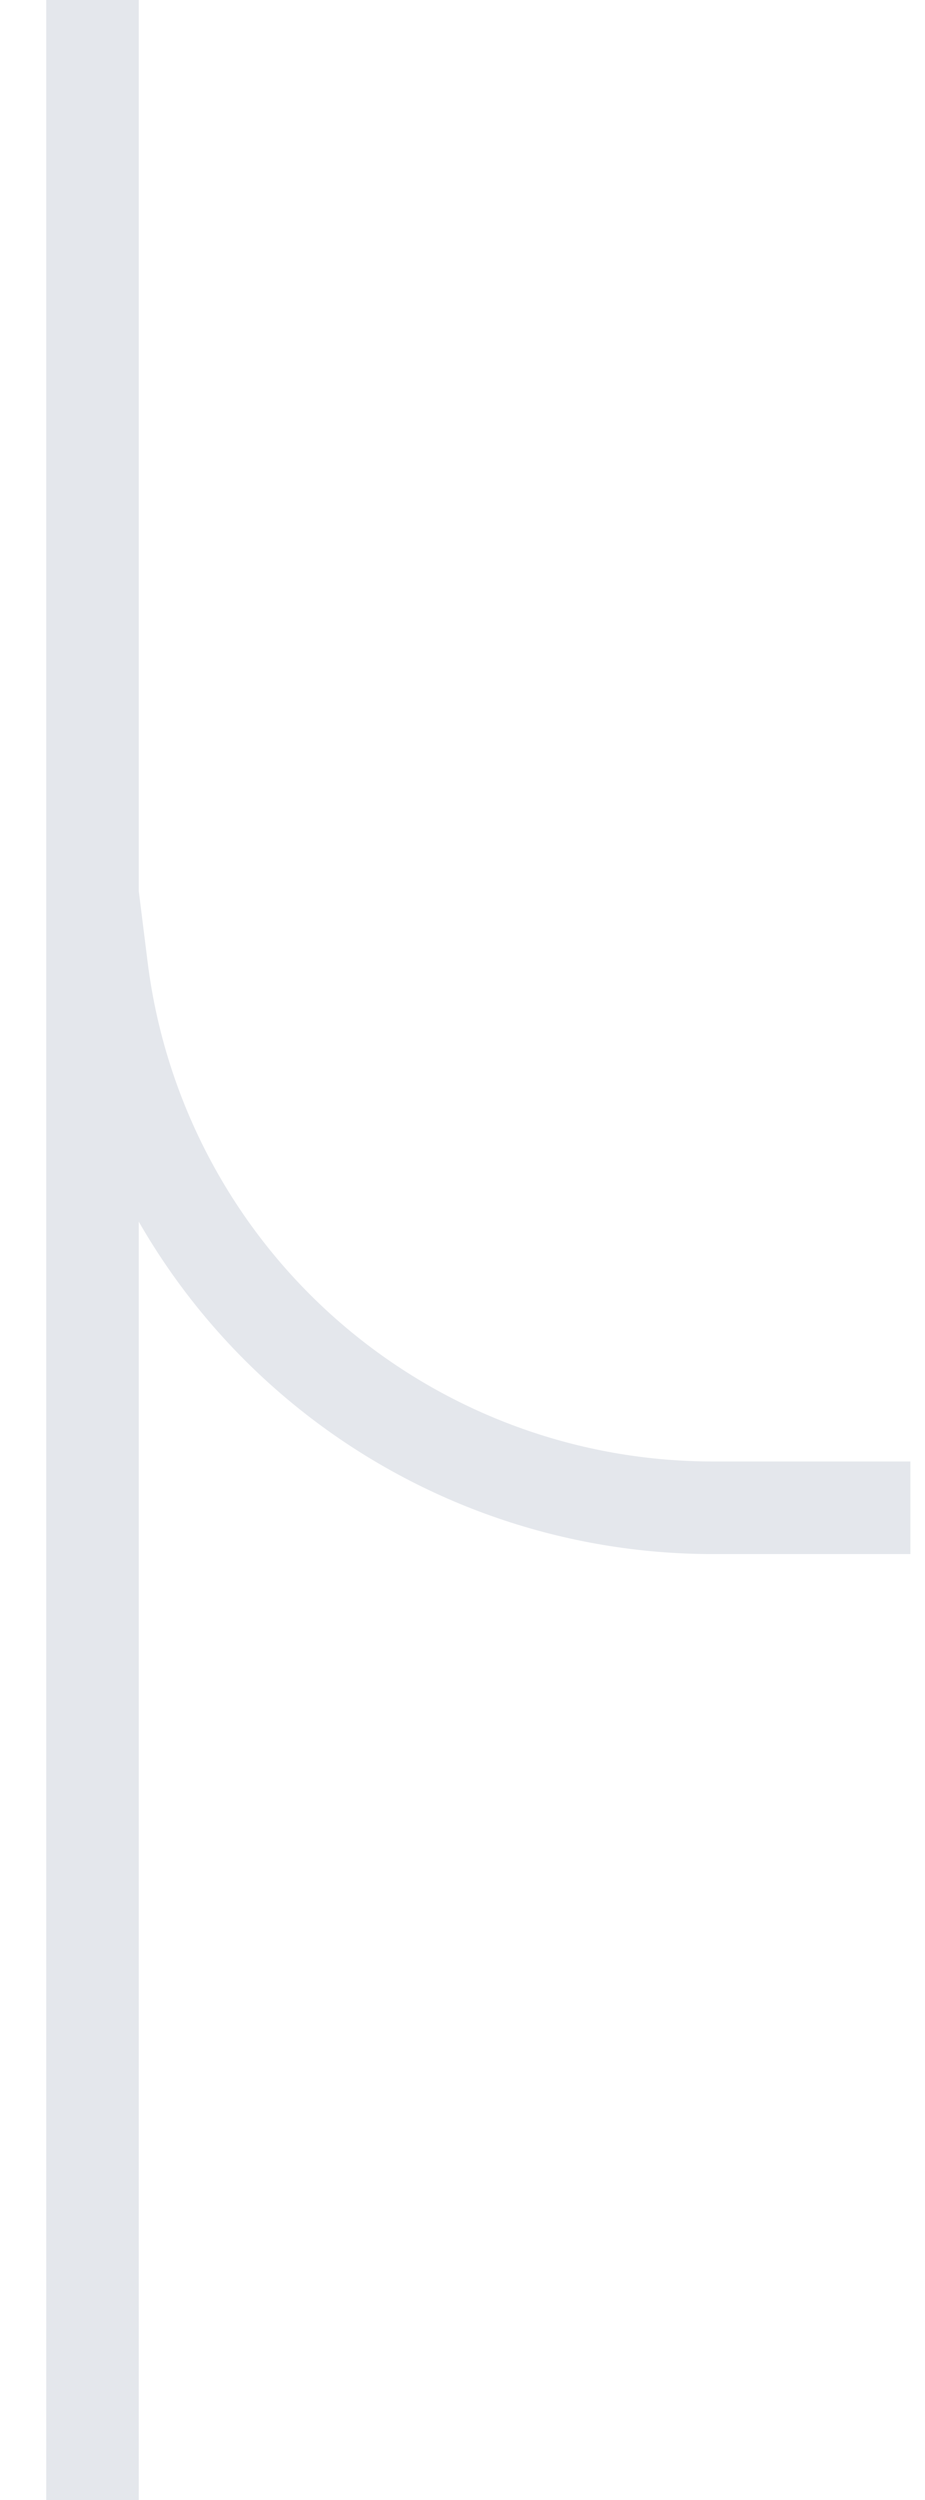 <svg width="10" height="27" viewBox="0 0 10 27" fill="none" xmlns="http://www.w3.org/2000/svg">
<path d="M1 0L1 13.5L1 27" stroke="#E4E7EC"/>
<path d="M1 7V9.653L1.1 10.454C1.319 12.206 2.225 13.799 3.618 14.882V14.882C4.787 15.791 6.225 16.284 7.705 16.284H9.842" stroke="#E4E7EC"/>
</svg>
